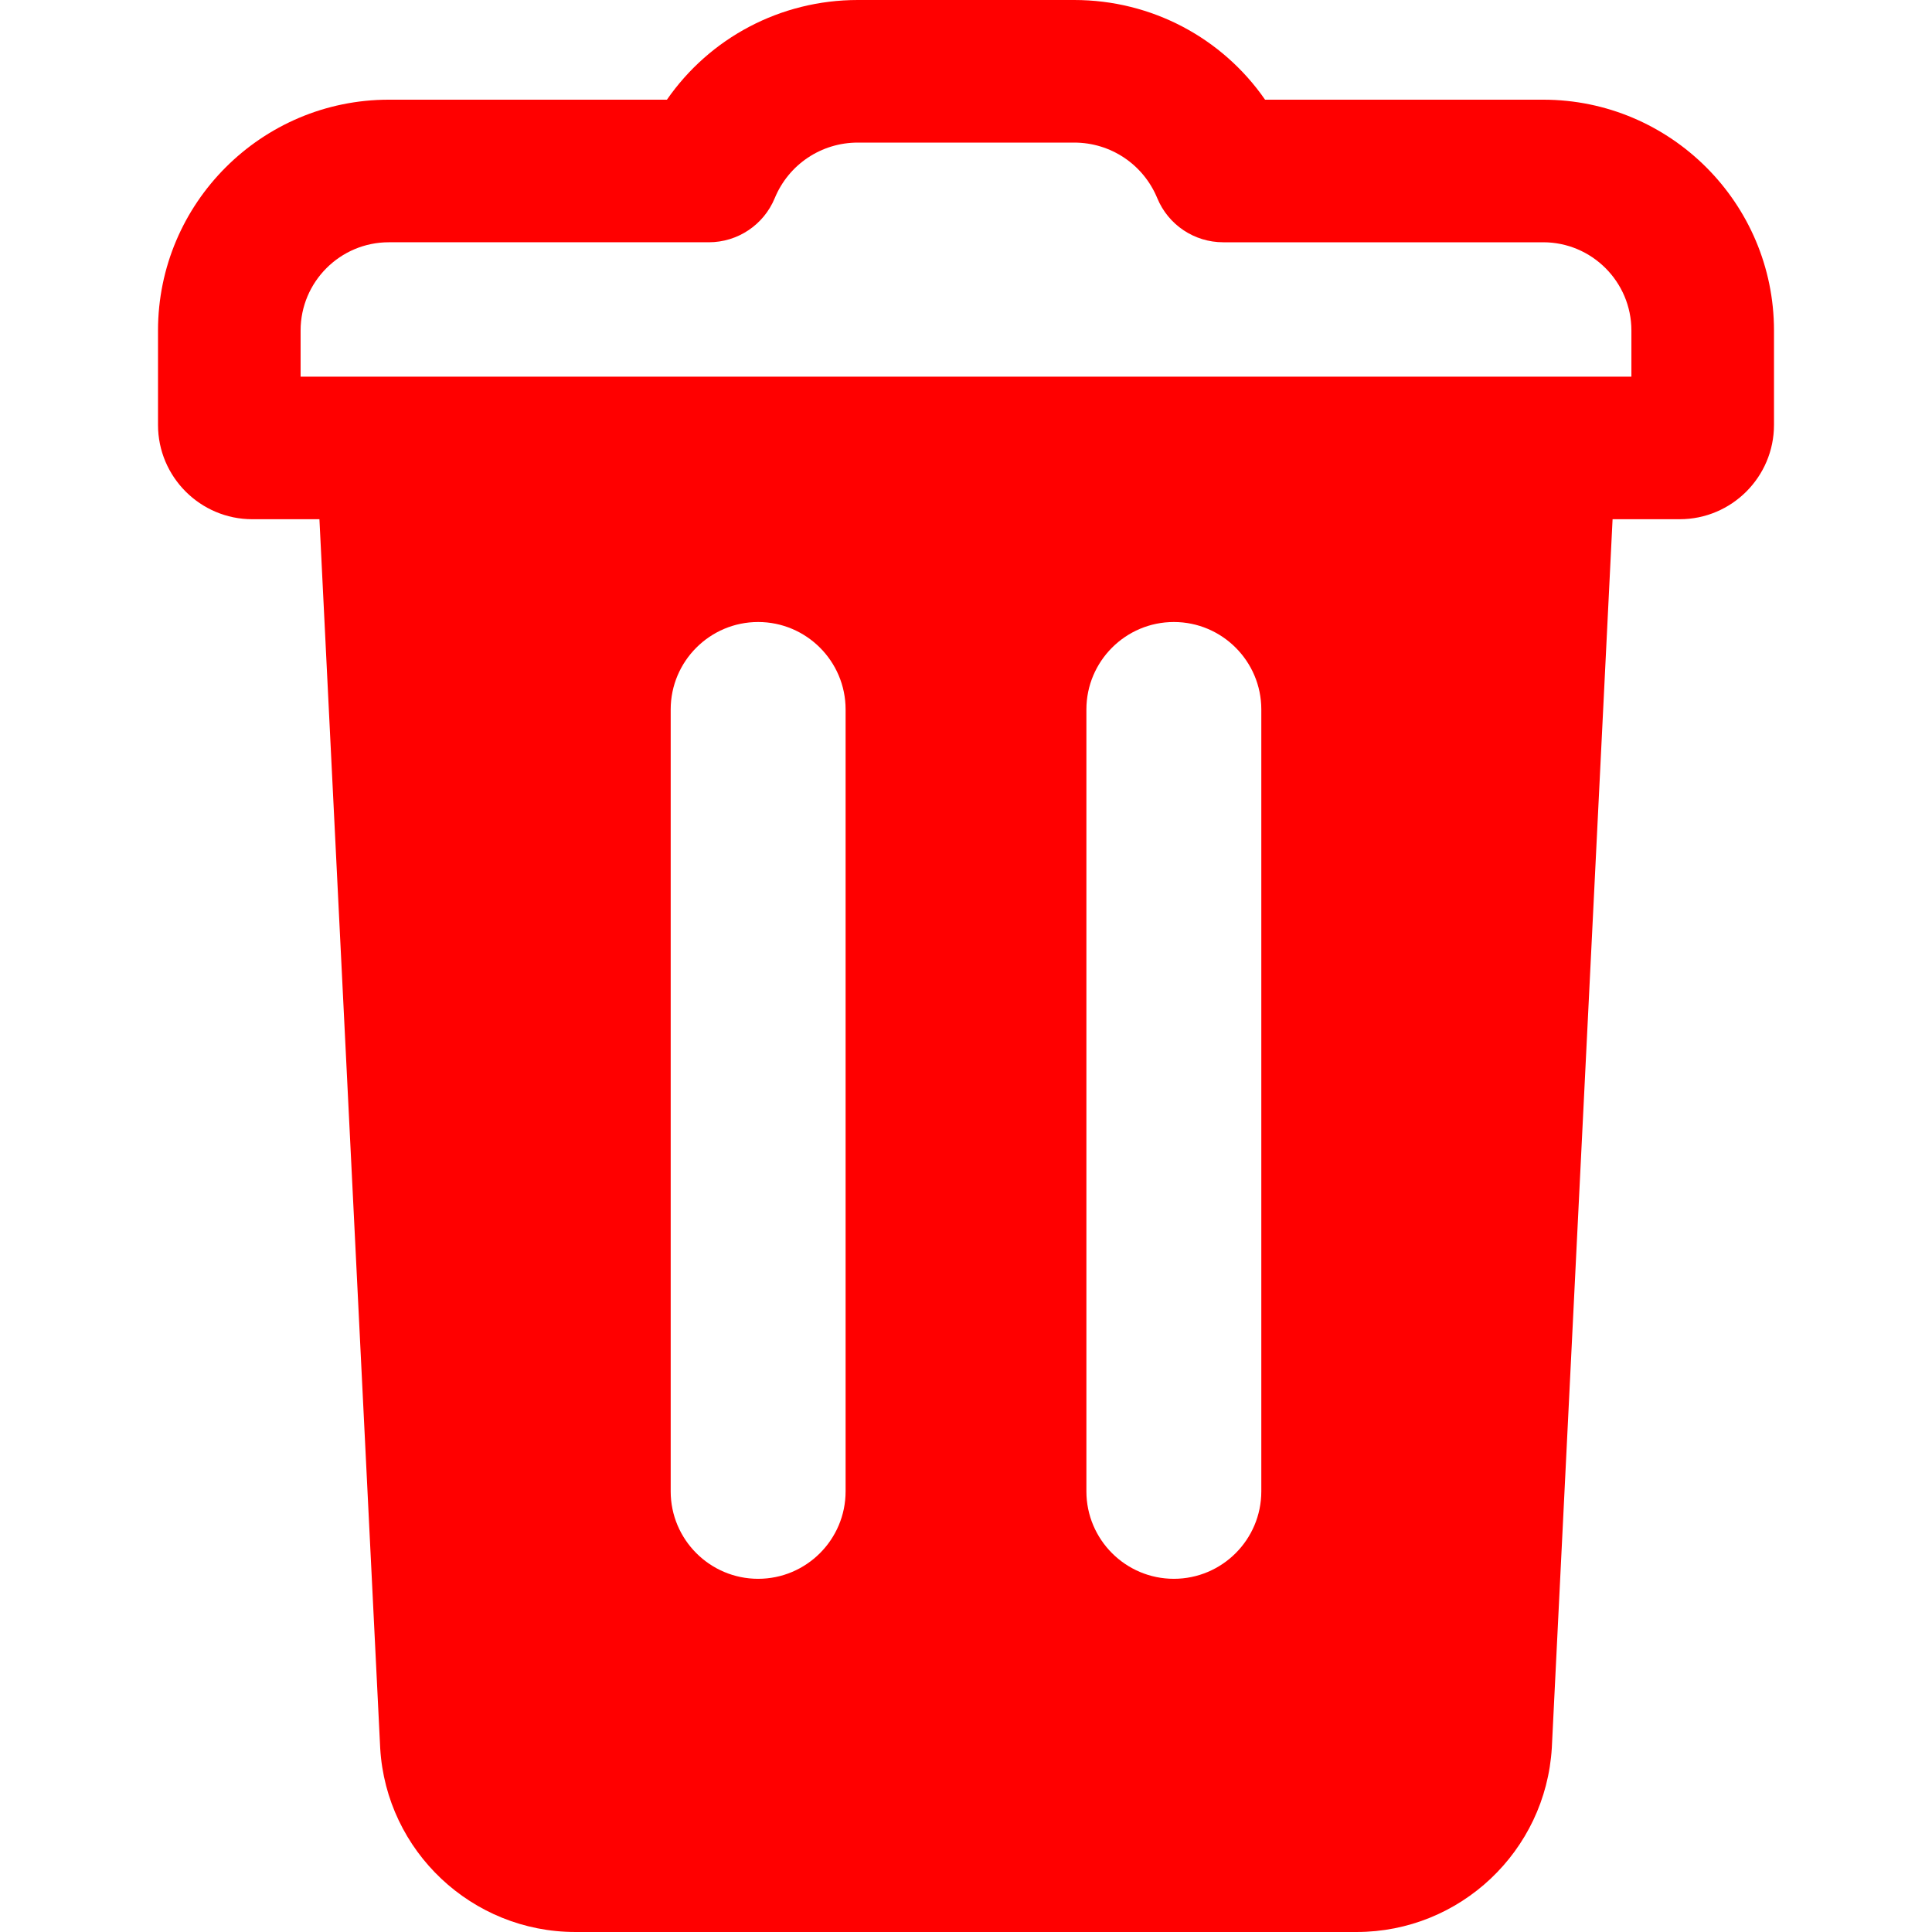 <?xml version="1.0"?>
<svg xmlns="http://www.w3.org/2000/svg" xmlns:xlink="http://www.w3.org/1999/xlink" xmlns:svgjs="http://svgjs.com/svgjs" version="1.1" width="512" height="512" x="0" y="0" viewBox="0 0 380.267 380.267" style="enable-background:new 0 0 512 512" xml:space="preserve" class=""><g>
<path xmlns="http://www.w3.org/2000/svg" d="M303.737,19.621h-54.739C240.571,7.463,226.669,0,211.427,0h-42.588c-15.241,0-29.143,7.462-37.571,19.621H76.529  c-25.049,0-45.428,20.38-45.428,45.431v18.581c0,10.236,8.328,18.564,18.564,18.564h13.208l11.963,241.922  c1.206,20.27,18.078,36.147,38.409,36.147h153.778c20.332,0,37.204-15.899,38.415-36.244l11.958-241.826h13.207  c10.236,0,18.564-8.328,18.564-18.564V65.052C349.166,40.001,328.787,19.621,303.737,19.621z M166.436,293.537  c0,9.492-7.722,17.213-17.214,17.213c-9.492,0-17.213-7.722-17.213-17.213V139.64c0-9.491,7.722-17.213,17.213-17.213  c9.492,0,17.214,7.723,17.214,17.213V293.537z M248.258,293.537c0,9.492-7.722,17.213-17.214,17.213  c-9.491,0-17.213-7.722-17.213-17.213V139.64c0-9.491,7.723-17.213,17.213-17.213c9.493,0,17.214,7.723,17.214,17.213V293.537z   M321.101,74.133H59.166v-9.081c0-9.576,7.789-17.367,17.363-17.367h62.986c5.681,0,10.801-3.425,12.97-8.675  c2.746-6.649,9.166-10.946,16.355-10.946h42.588c7.189,0,13.608,4.296,16.354,10.944c2.168,5.251,7.289,8.677,12.97,8.677h62.986  c9.574,0,17.364,7.791,17.364,17.367V74.133z" fill="red" data-original="#000000" style="" class=""/>
<g xmlns="http://www.w3.org/2000/svg">
</g>
<g xmlns="http://www.w3.org/2000/svg">
</g>
<g xmlns="http://www.w3.org/2000/svg">
</g>
<g xmlns="http://www.w3.org/2000/svg">
</g>
<g xmlns="http://www.w3.org/2000/svg">
</g>
<g xmlns="http://www.w3.org/2000/svg">
</g>
<g xmlns="http://www.w3.org/2000/svg">
</g>
<g xmlns="http://www.w3.org/2000/svg">
</g>
<g xmlns="http://www.w3.org/2000/svg">
</g>
<g xmlns="http://www.w3.org/2000/svg">
</g>
<g xmlns="http://www.w3.org/2000/svg">
</g>
<g xmlns="http://www.w3.org/2000/svg">
</g>
<g xmlns="http://www.w3.org/2000/svg">
</g>
<g xmlns="http://www.w3.org/2000/svg">
</g>
<g xmlns="http://www.w3.org/2000/svg">
</g>
</g></svg>